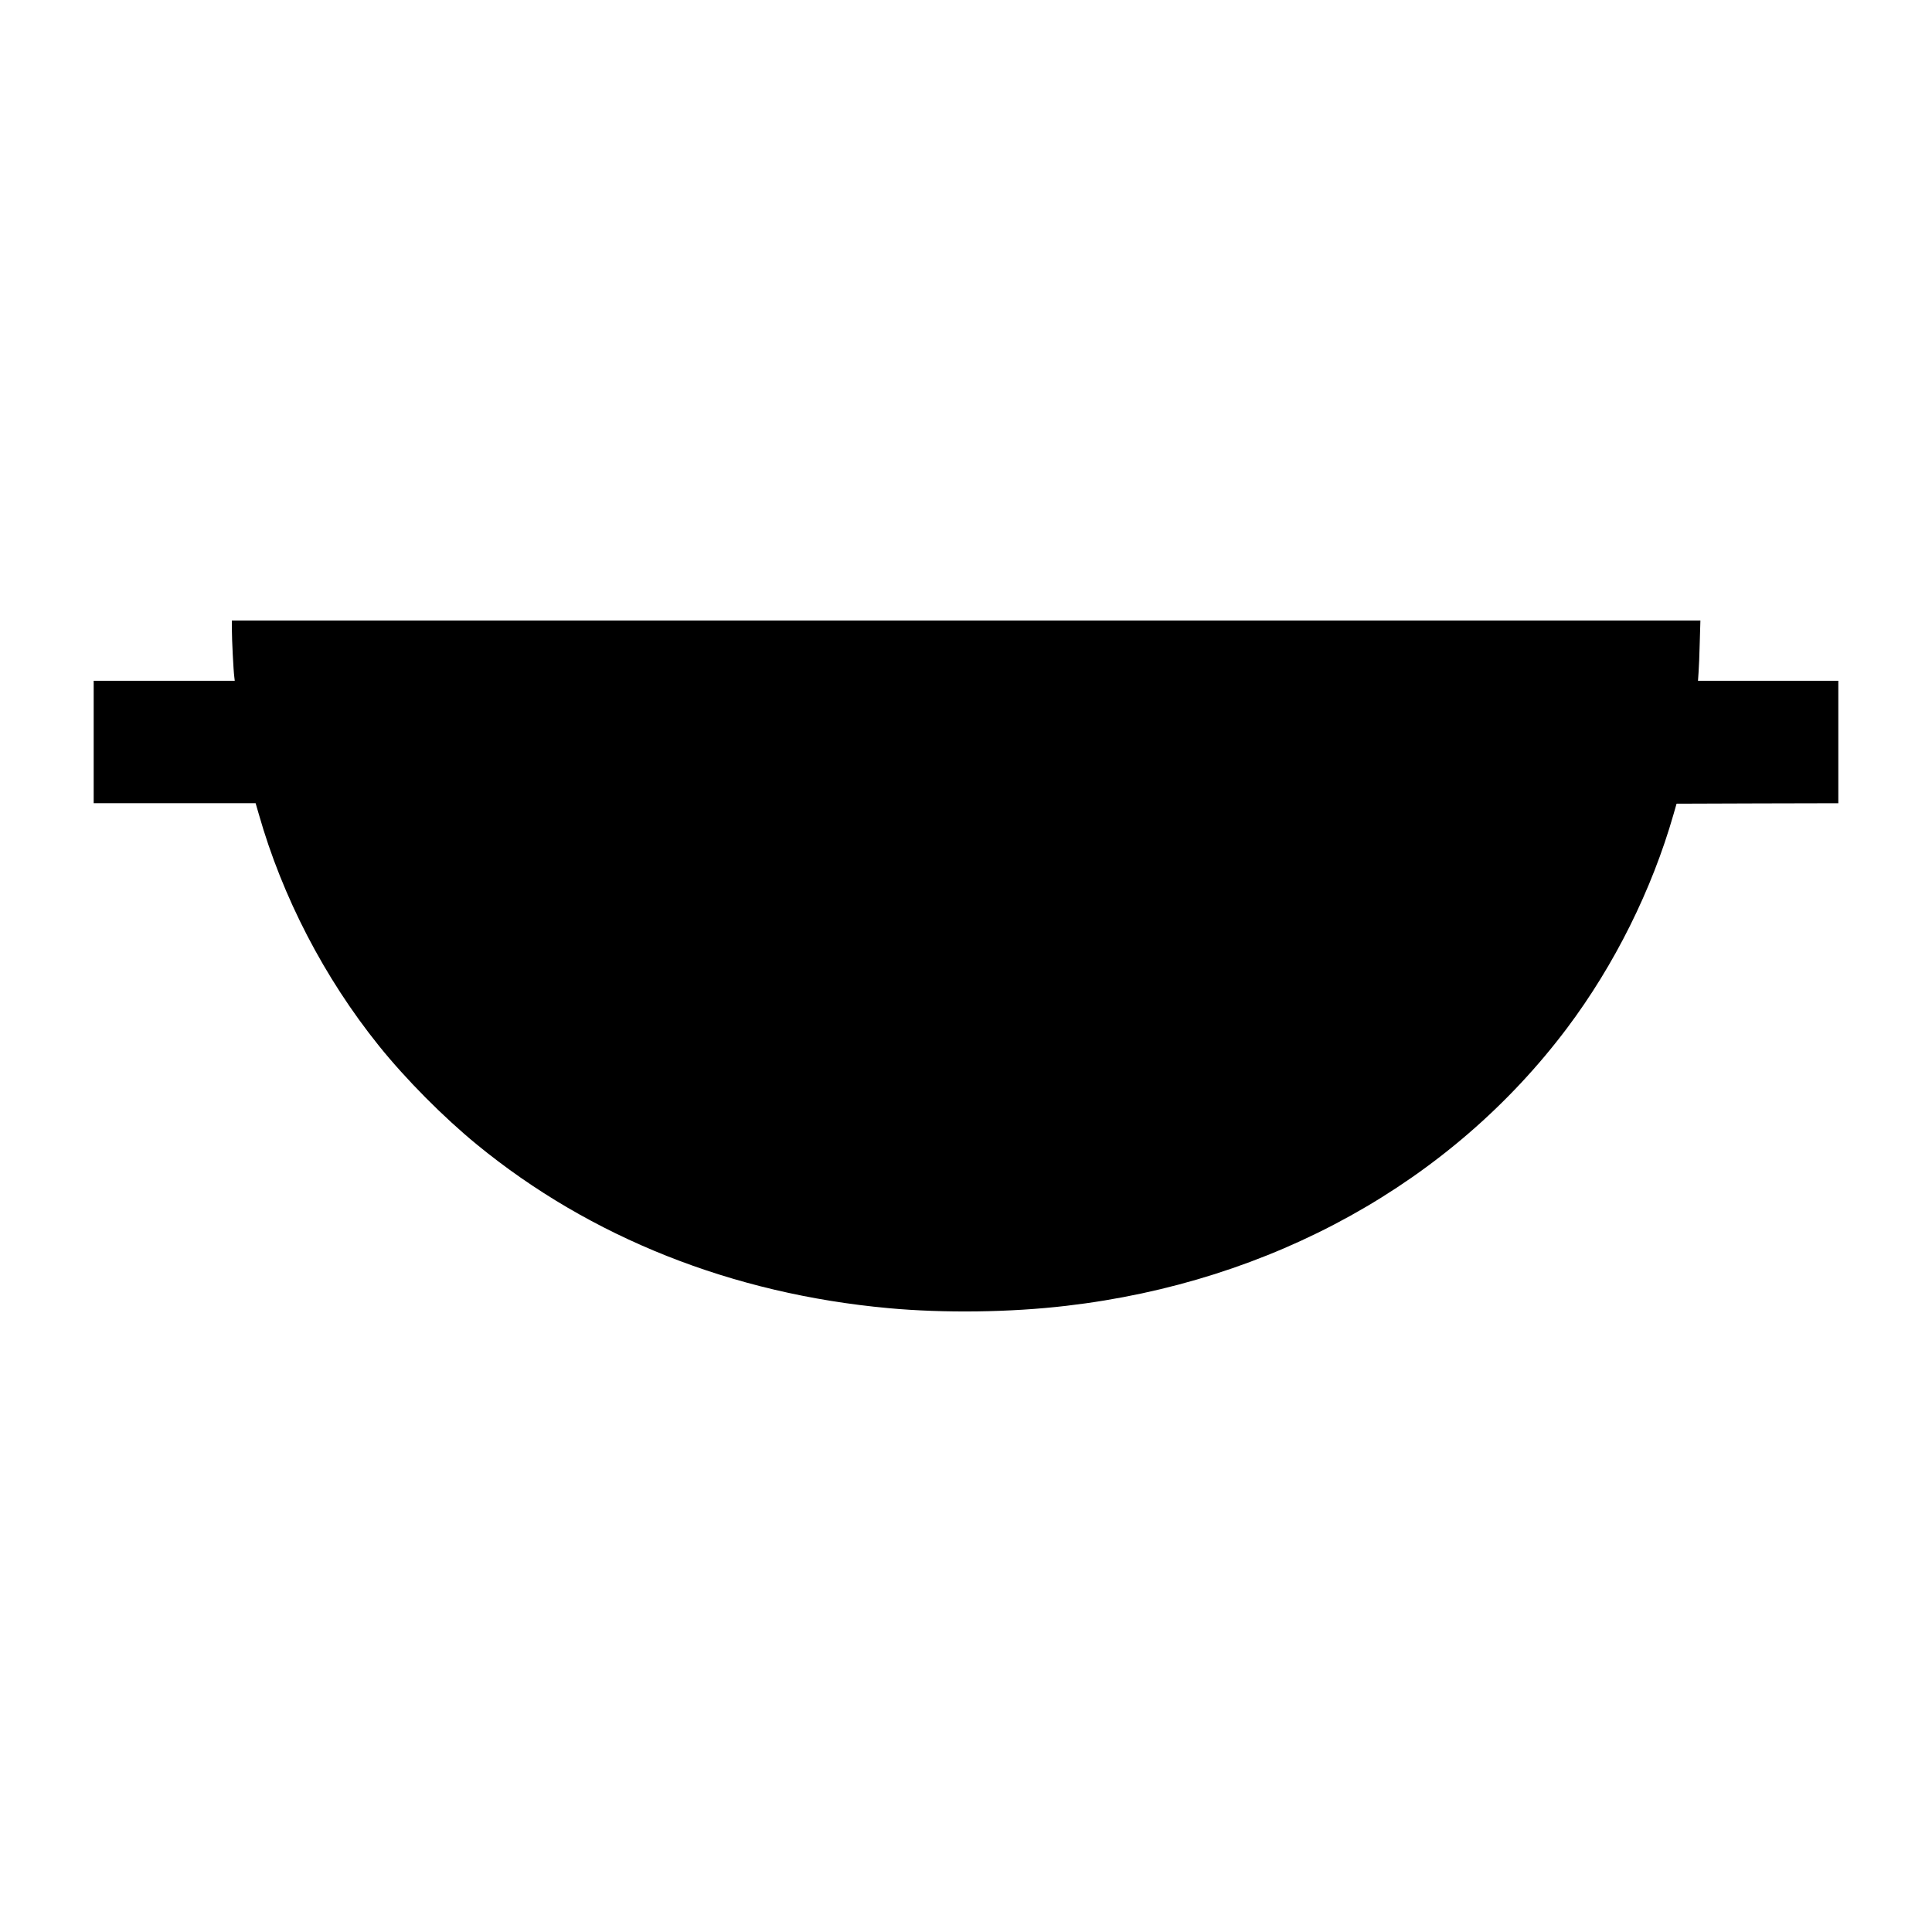 <?xml version="1.0" standalone="no"?>
<!DOCTYPE svg PUBLIC "-//W3C//DTD SVG 20010904//EN"
 "http://www.w3.org/TR/2001/REC-SVG-20010904/DTD/svg10.dtd">
<svg version="1.0" xmlns="http://www.w3.org/2000/svg"
 width="2083pt" height="2083pt" viewBox="0 0 2083 2083"
 preserveAspectRatio="xMidYMid meet">
<g transform="translate(0,2083) scale(0.1,-0.1)"
fill="#000000" stroke="none">
<path d="M2500 14043 c0 -110 17 -446 26 -510 l5 -43 -760 0 -761 0 0 -660 0
-660 873 0 873 0 34 -117 c255 -896 706 -1765 1295 -2498 292 -363 698 -772
1060 -1068 1223 -1001 2750 -1607 4435 -1761 598 -55 1311 -46 1915 25 2214
257 4149 1330 5400 2994 511 680 915 1491 1148 2305 l33 115 872 3 872 2 0
660 0 660 -756 0 -757 0 6 88 c4 48 10 194 13 325 l7 237 -7916 0 -7917 0 0
-97z"/>
</g>
</svg>
